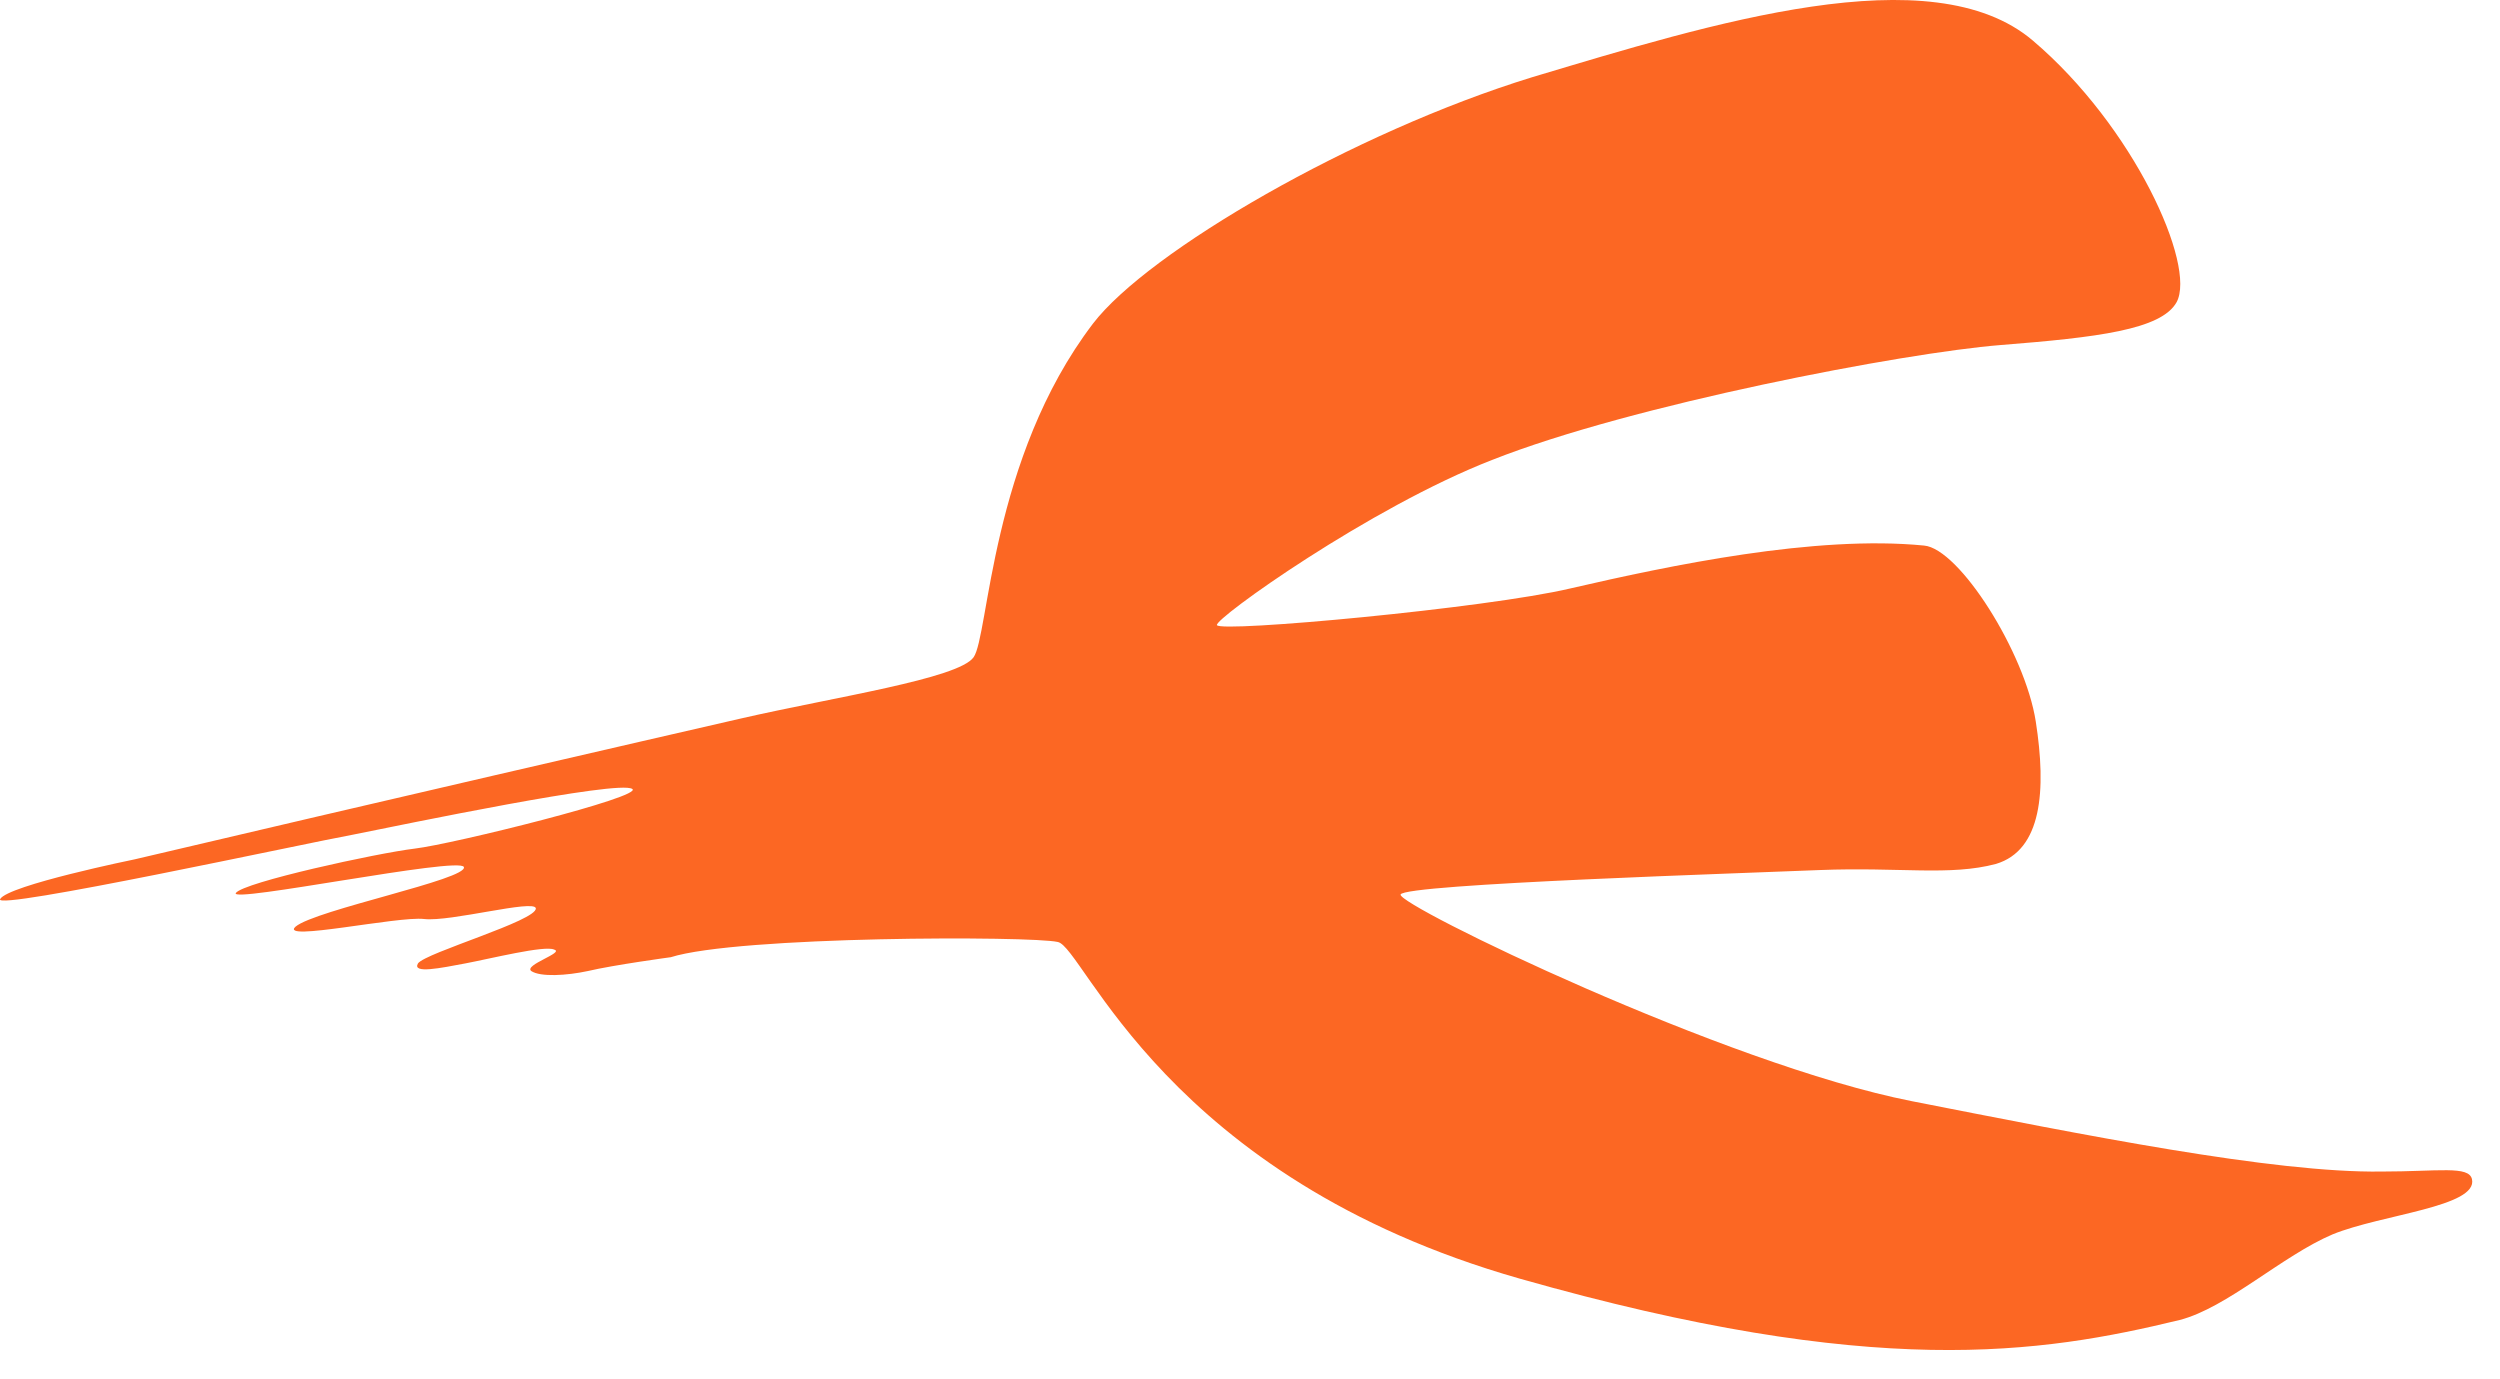 <svg width="58" height="32" viewBox="0 0 58 32" fill="none" xmlns="http://www.w3.org/2000/svg">
<path d="M15.556 22.208C15.556 22.208 14.242 22.386 13.639 22.528C13.141 22.635 12.538 22.67 12.325 22.528C12.147 22.386 13.105 22.102 12.857 22.031C12.644 21.925 11.366 22.244 10.797 22.351C10.23 22.457 9.555 22.599 9.697 22.351C9.875 22.102 12.467 21.357 12.431 21.072C12.396 20.859 10.443 21.392 9.839 21.321C9.235 21.25 6.466 21.854 6.856 21.499C7.318 21.108 10.869 20.398 10.762 20.114C10.656 19.865 5.294 20.966 5.472 20.717C5.649 20.469 8.738 19.794 9.626 19.687C10.514 19.581 14.952 18.48 14.668 18.303C14.348 18.09 9.413 19.119 8.17 19.368C7.176 19.546 -0.175 21.143 0.003 20.859C0.181 20.539 3.128 19.936 3.128 19.936C8.703 18.622 15.023 17.166 17.189 16.669C19.355 16.172 22.232 15.746 22.587 15.249C22.942 14.752 22.977 10.633 25.357 7.508C26.635 5.839 31.393 3.069 35.547 1.791C39.702 0.548 44.816 -1.049 47.159 0.939C49.503 2.927 50.959 6.159 50.497 7.011C50.142 7.65 48.651 7.828 46.413 8.005C44.176 8.183 37.856 9.39 34.624 10.668C31.784 11.769 28.162 14.361 28.233 14.503C28.303 14.681 34.483 14.113 36.435 13.651C38.743 13.118 42.117 12.408 44.638 12.657C45.455 12.727 46.982 15.142 47.23 16.74C47.479 18.338 47.372 19.723 46.307 20.043C45.242 20.327 44.07 20.113 42.223 20.185C40.625 20.255 32.565 20.505 32.493 20.753C32.423 21.001 40.022 24.694 44.353 25.547C48.331 26.327 52.734 27.216 55.255 27.18C56.569 27.18 57.279 27.038 57.35 27.358C57.492 27.997 55.255 28.174 54.119 28.636C52.947 29.133 51.669 30.34 50.568 30.624C47.337 31.406 43.502 32.009 35.264 29.666C27.025 27.322 25.144 21.96 24.54 21.854C23.936 21.712 17.118 21.712 15.556 22.209V22.208Z" fill="#FC6723"/>
</svg>
